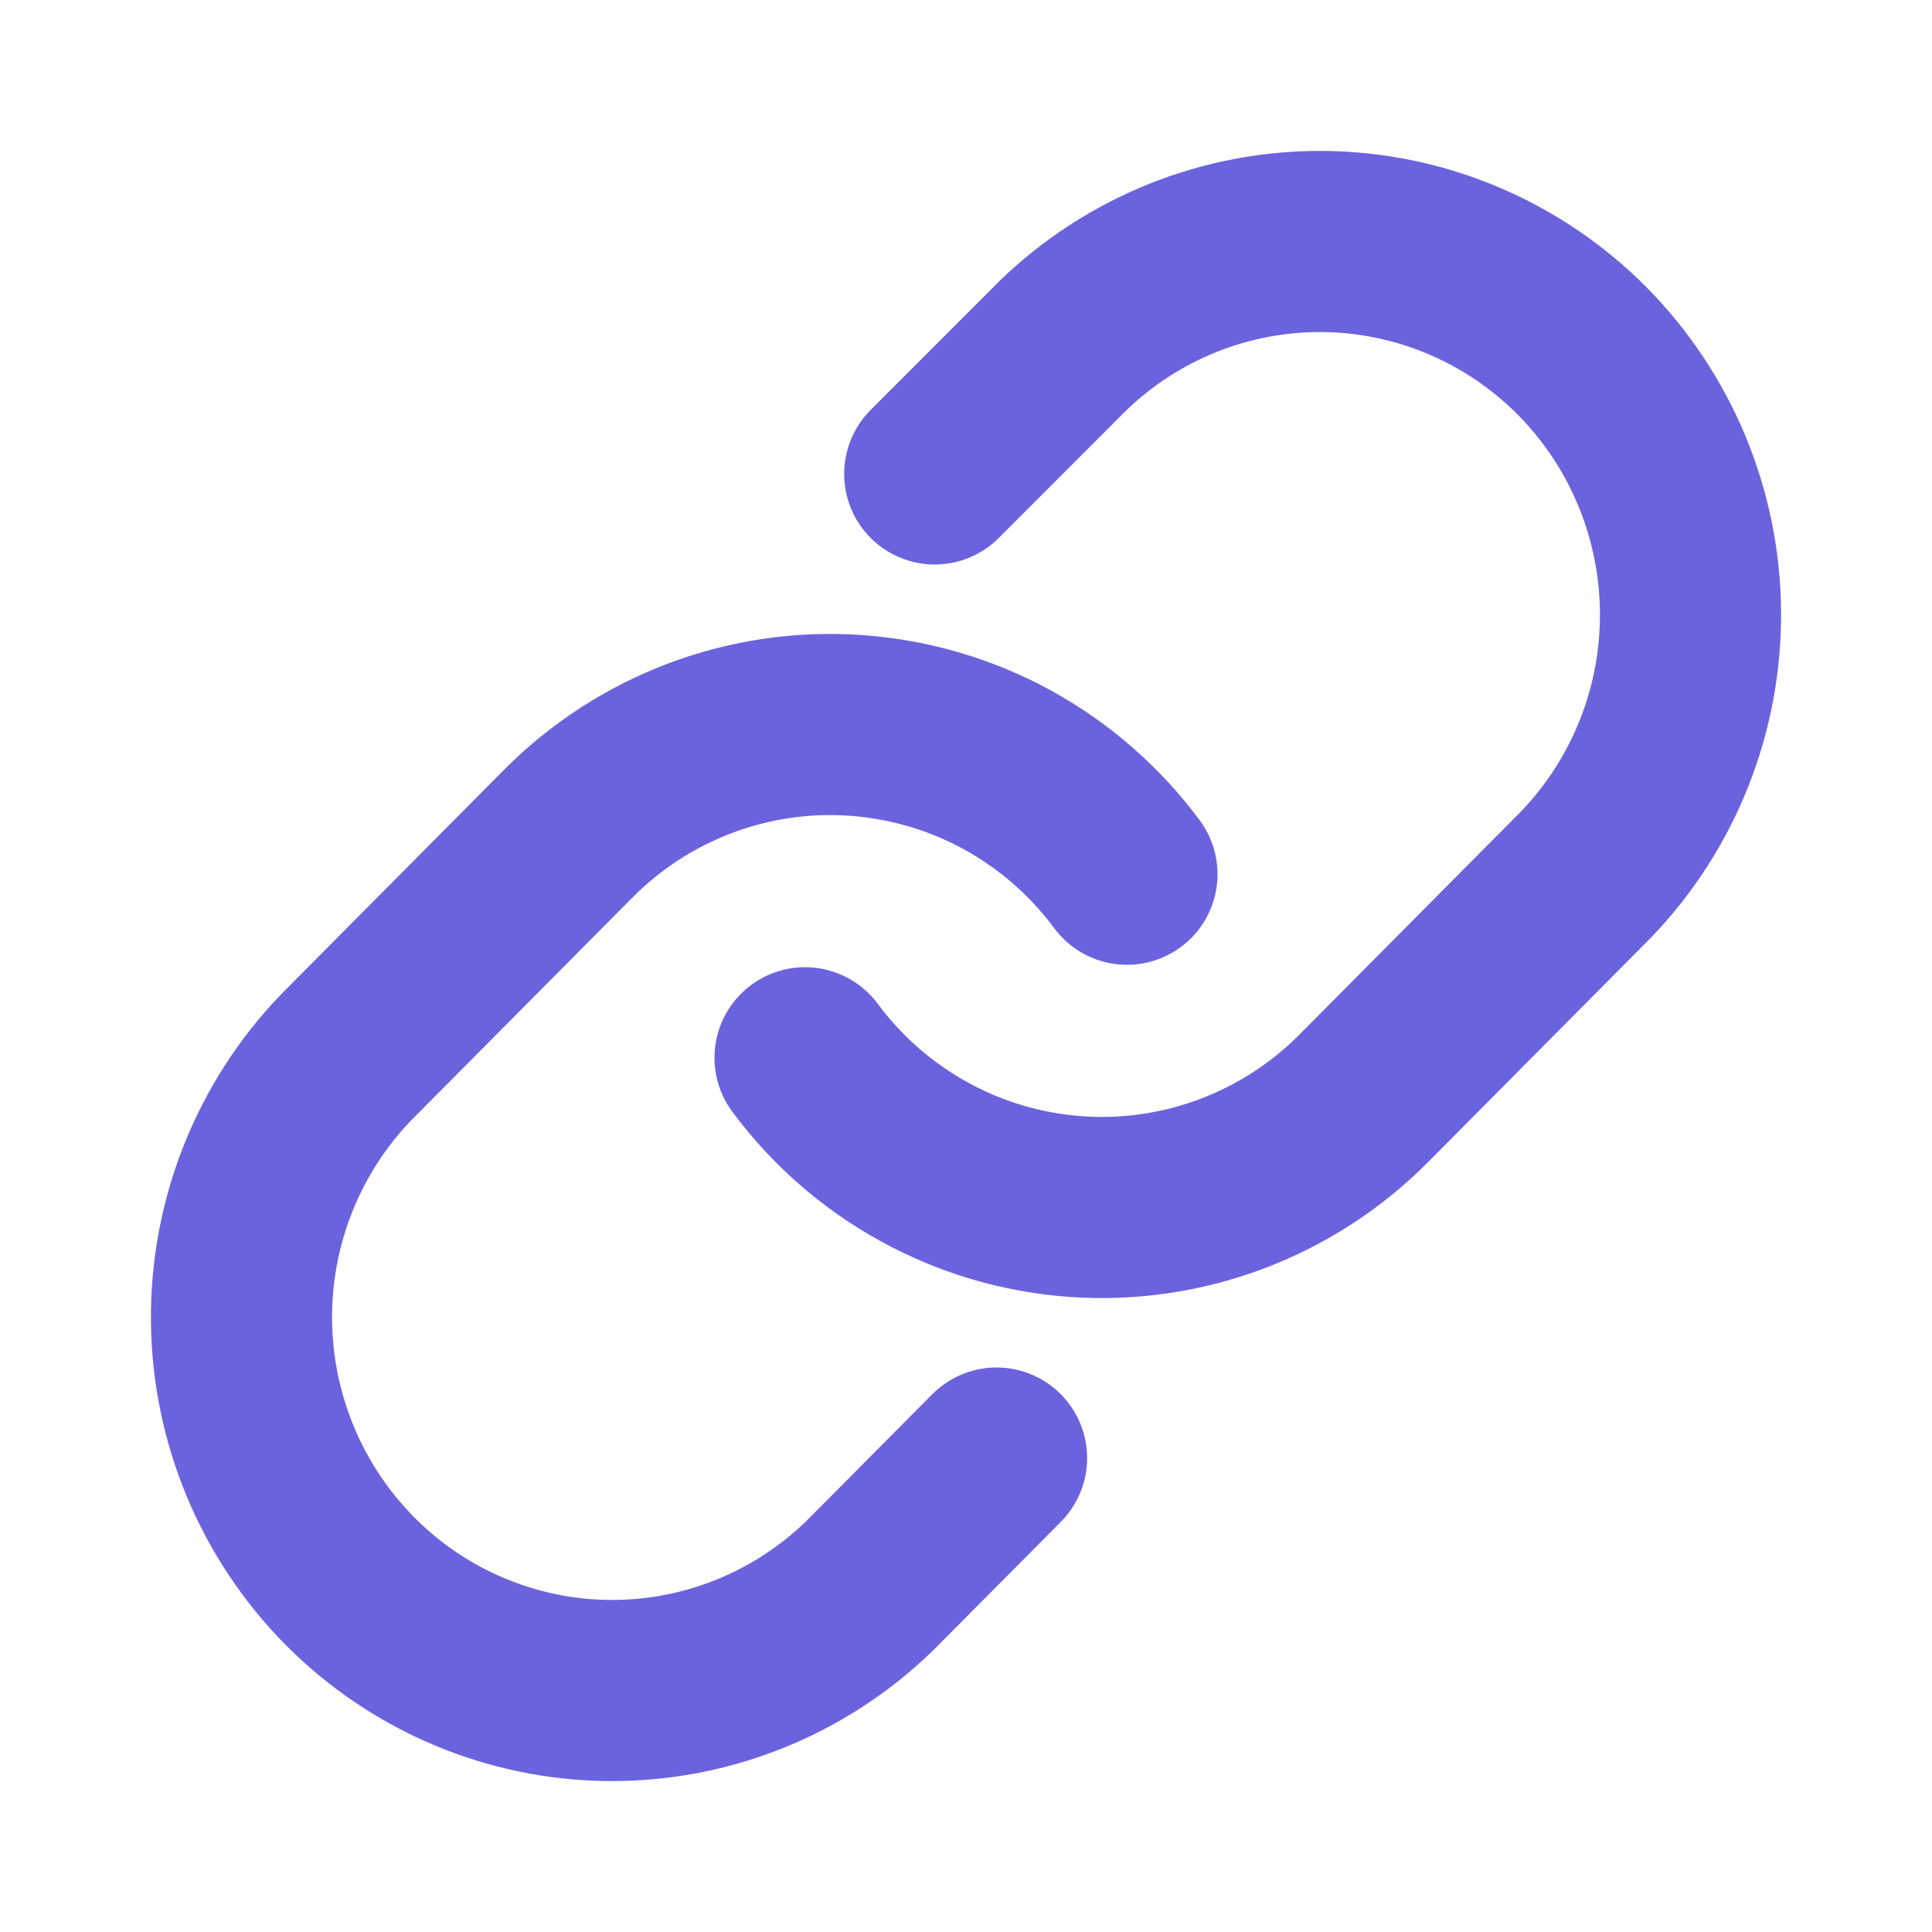 <svg width="16" height="16" viewBox="0 0 16 16" fill="none" xmlns="http://www.w3.org/2000/svg">
  <path d="M6.667 8.76C6.93 9.115 7.267 9.409 7.653 9.621C8.039 9.834 8.466 9.96 8.906 9.992C9.345 10.024 9.785 9.96 10.198 9.805C10.61 9.65 10.985 9.408 11.296 9.094L13.138 7.239C13.697 6.656 14.007 5.875 14 5.065C13.993 4.254 13.67 3.479 13.101 2.905C12.531 2.332 11.761 2.007 10.957 2C10.152 1.993 9.376 2.305 8.797 2.868L7.741 3.925" stroke="#6B63DD" stroke-width="1.5" stroke-linecap="round" stroke-linejoin="round"/>
  <path d="M9.333 7.24C9.07 6.885 8.733 6.591 8.347 6.378C7.961 6.166 7.533 6.04 7.094 6.008C6.655 5.976 6.214 6.04 5.802 6.195C5.39 6.35 5.015 6.592 4.704 6.906L2.862 8.761C2.303 9.344 1.993 10.125 2 10.935C2.007 11.746 2.33 12.521 2.899 13.095C3.468 13.668 4.238 13.993 5.043 14C5.848 14.007 6.624 13.695 7.203 13.132L8.253 12.075" stroke="#6B63DD" stroke-width="1.5" stroke-linecap="round" stroke-linejoin="round"/>
</svg>
